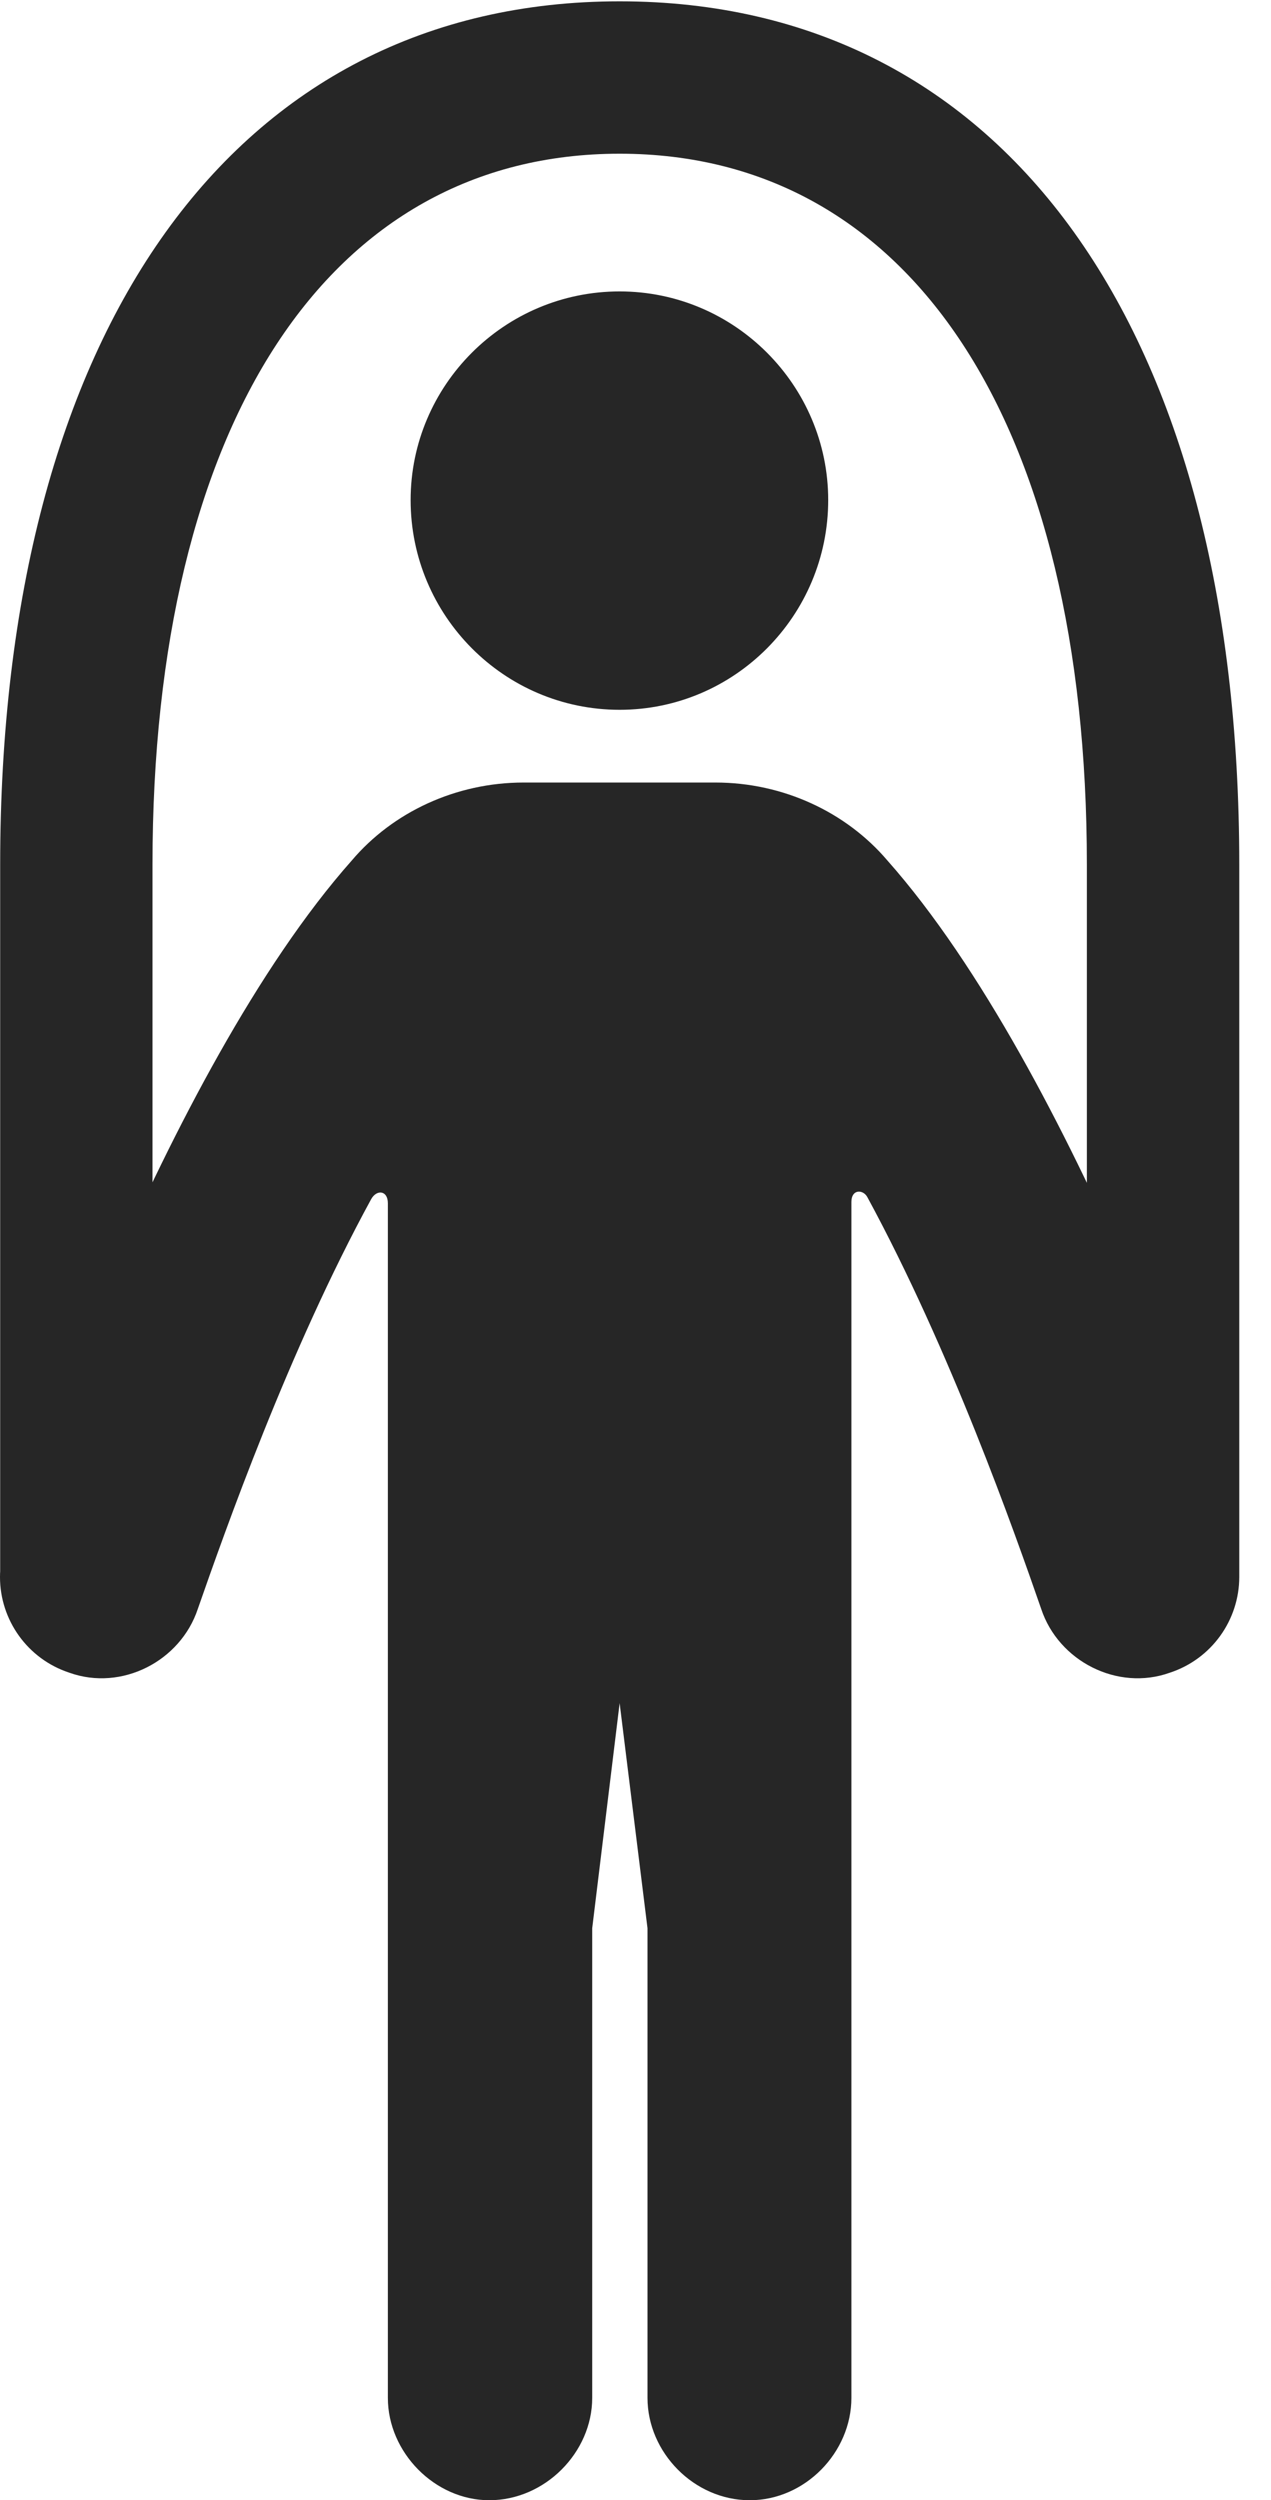 <?xml version="1.0" encoding="UTF-8"?>
<!--Generator: Apple Native CoreSVG 326-->
<!DOCTYPE svg PUBLIC "-//W3C//DTD SVG 1.1//EN" "http://www.w3.org/Graphics/SVG/1.1/DTD/svg11.dtd">
<svg version="1.1" xmlns="http://www.w3.org/2000/svg" xmlns:xlink="http://www.w3.org/1999/xlink"
       viewBox="0 0 14.461 28.433">
       <g>
              <rect height="28.433" opacity="0" width="14.461" x="0" y="0" />
              <path d="M7.05 8.072C8.359 8.072 9.423 7.001 9.423 5.687C9.423 4.383 8.359 3.314 7.05 3.314C5.736 3.314 4.672 4.383 4.672 5.687C4.672 7.001 5.736 8.072 7.05 8.072ZM5.567 28.433C6.201 28.433 6.738 27.889 6.738 27.269L6.738 21.928L7.05 19.368L7.367 21.928L7.367 27.269C7.367 27.889 7.896 28.433 8.531 28.433C9.16 28.433 9.687 27.889 9.687 27.269L9.687 13.668C9.687 13.521 9.821 13.524 9.869 13.615C10.815 15.359 11.54 17.414 11.846 18.296C12.044 18.893 12.715 19.234 13.308 19.023C13.788 18.866 14.1 18.421 14.1 17.933C14.1 17.82 14.08 17.691 14.036 17.563C13.947 17.284 12.239 12.202 10.096 9.785C9.629 9.237 8.913 8.899 8.139 8.899L5.958 8.899C5.185 8.899 4.468 9.237 4.003 9.785C1.858 12.202 0.152 17.284 0.064 17.563C0.017 17.691 0 17.823 0 17.935C0 18.421 0.311 18.866 0.791 19.023C1.384 19.234 2.053 18.893 2.251 18.296C2.559 17.414 3.283 15.359 4.223 13.637C4.286 13.524 4.413 13.536 4.413 13.684L4.413 27.269C4.413 27.889 4.947 28.433 5.567 28.433ZM7.05 1.748C10.362 1.748 12.366 4.816 12.366 9.833L12.366 17.943L14.1 17.943L14.1 9.833C14.1 3.748 11.438 0.015 7.05 0.015C2.671 0.015 0.002 3.748 0.002 9.833L0.002 17.945L1.735 17.945L1.735 9.833C1.735 4.816 3.738 1.748 7.05 1.748Z"
                     fill="currentColor" fill-opacity="0.85" />
       </g>
</svg>